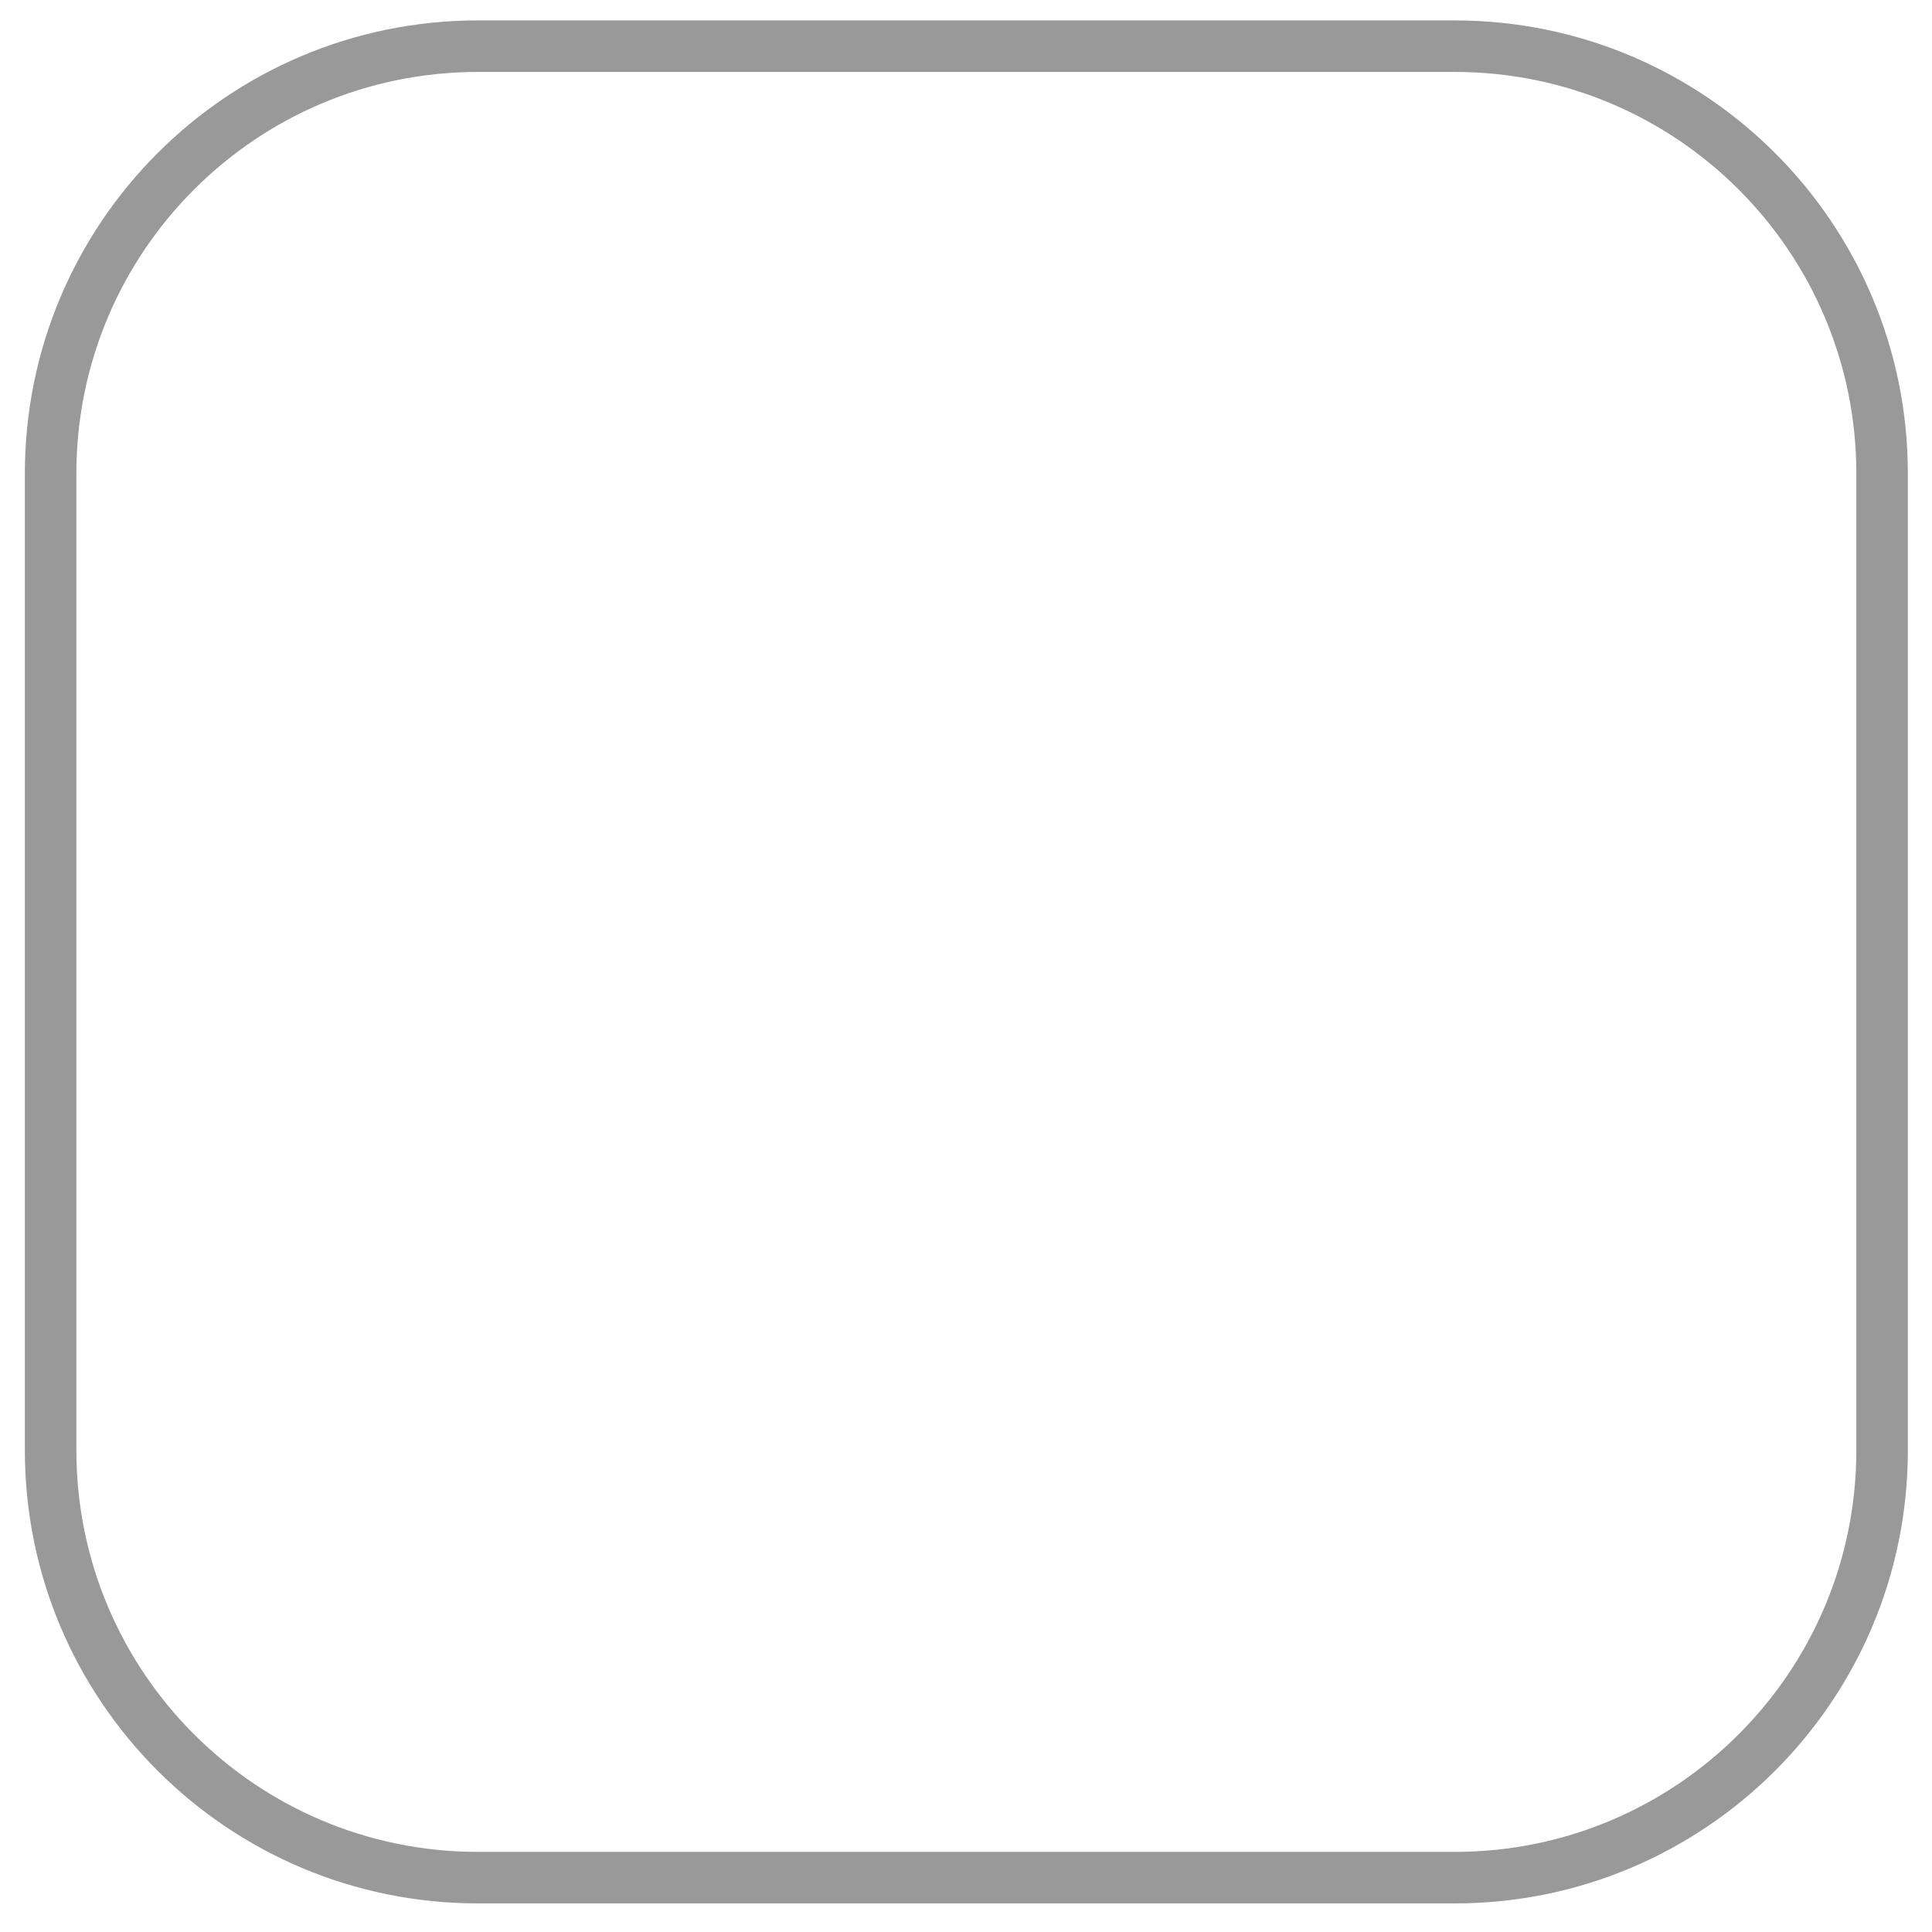 <?xml version="1.0" encoding="utf-8"?>
<!-- Generator: Adobe Illustrator 23.0.3, SVG Export Plug-In . SVG Version: 6.00 Build 0)  -->
<svg version="1.1" baseProfile="tiny" id="Layer_1" xmlns="http://www.w3.org/2000/svg" xmlns:xlink="http://www.w3.org/1999/xlink"
	 x="0px" y="0px" viewBox="0 0 300 300" xml:space="preserve">
<path fill="none" stroke="#999999" stroke-width="8" d="M74.22,7.17h151.67c36.65,0,66.36,29.71,66.36,66.36V225.2
	c0,36.65-29.71,66.36-66.36,66.36H74.22c-36.65,0-66.36-29.71-66.36-66.36V73.53C7.86,36.88,37.57,7.17,74.22,7.17z"/>
</svg>
